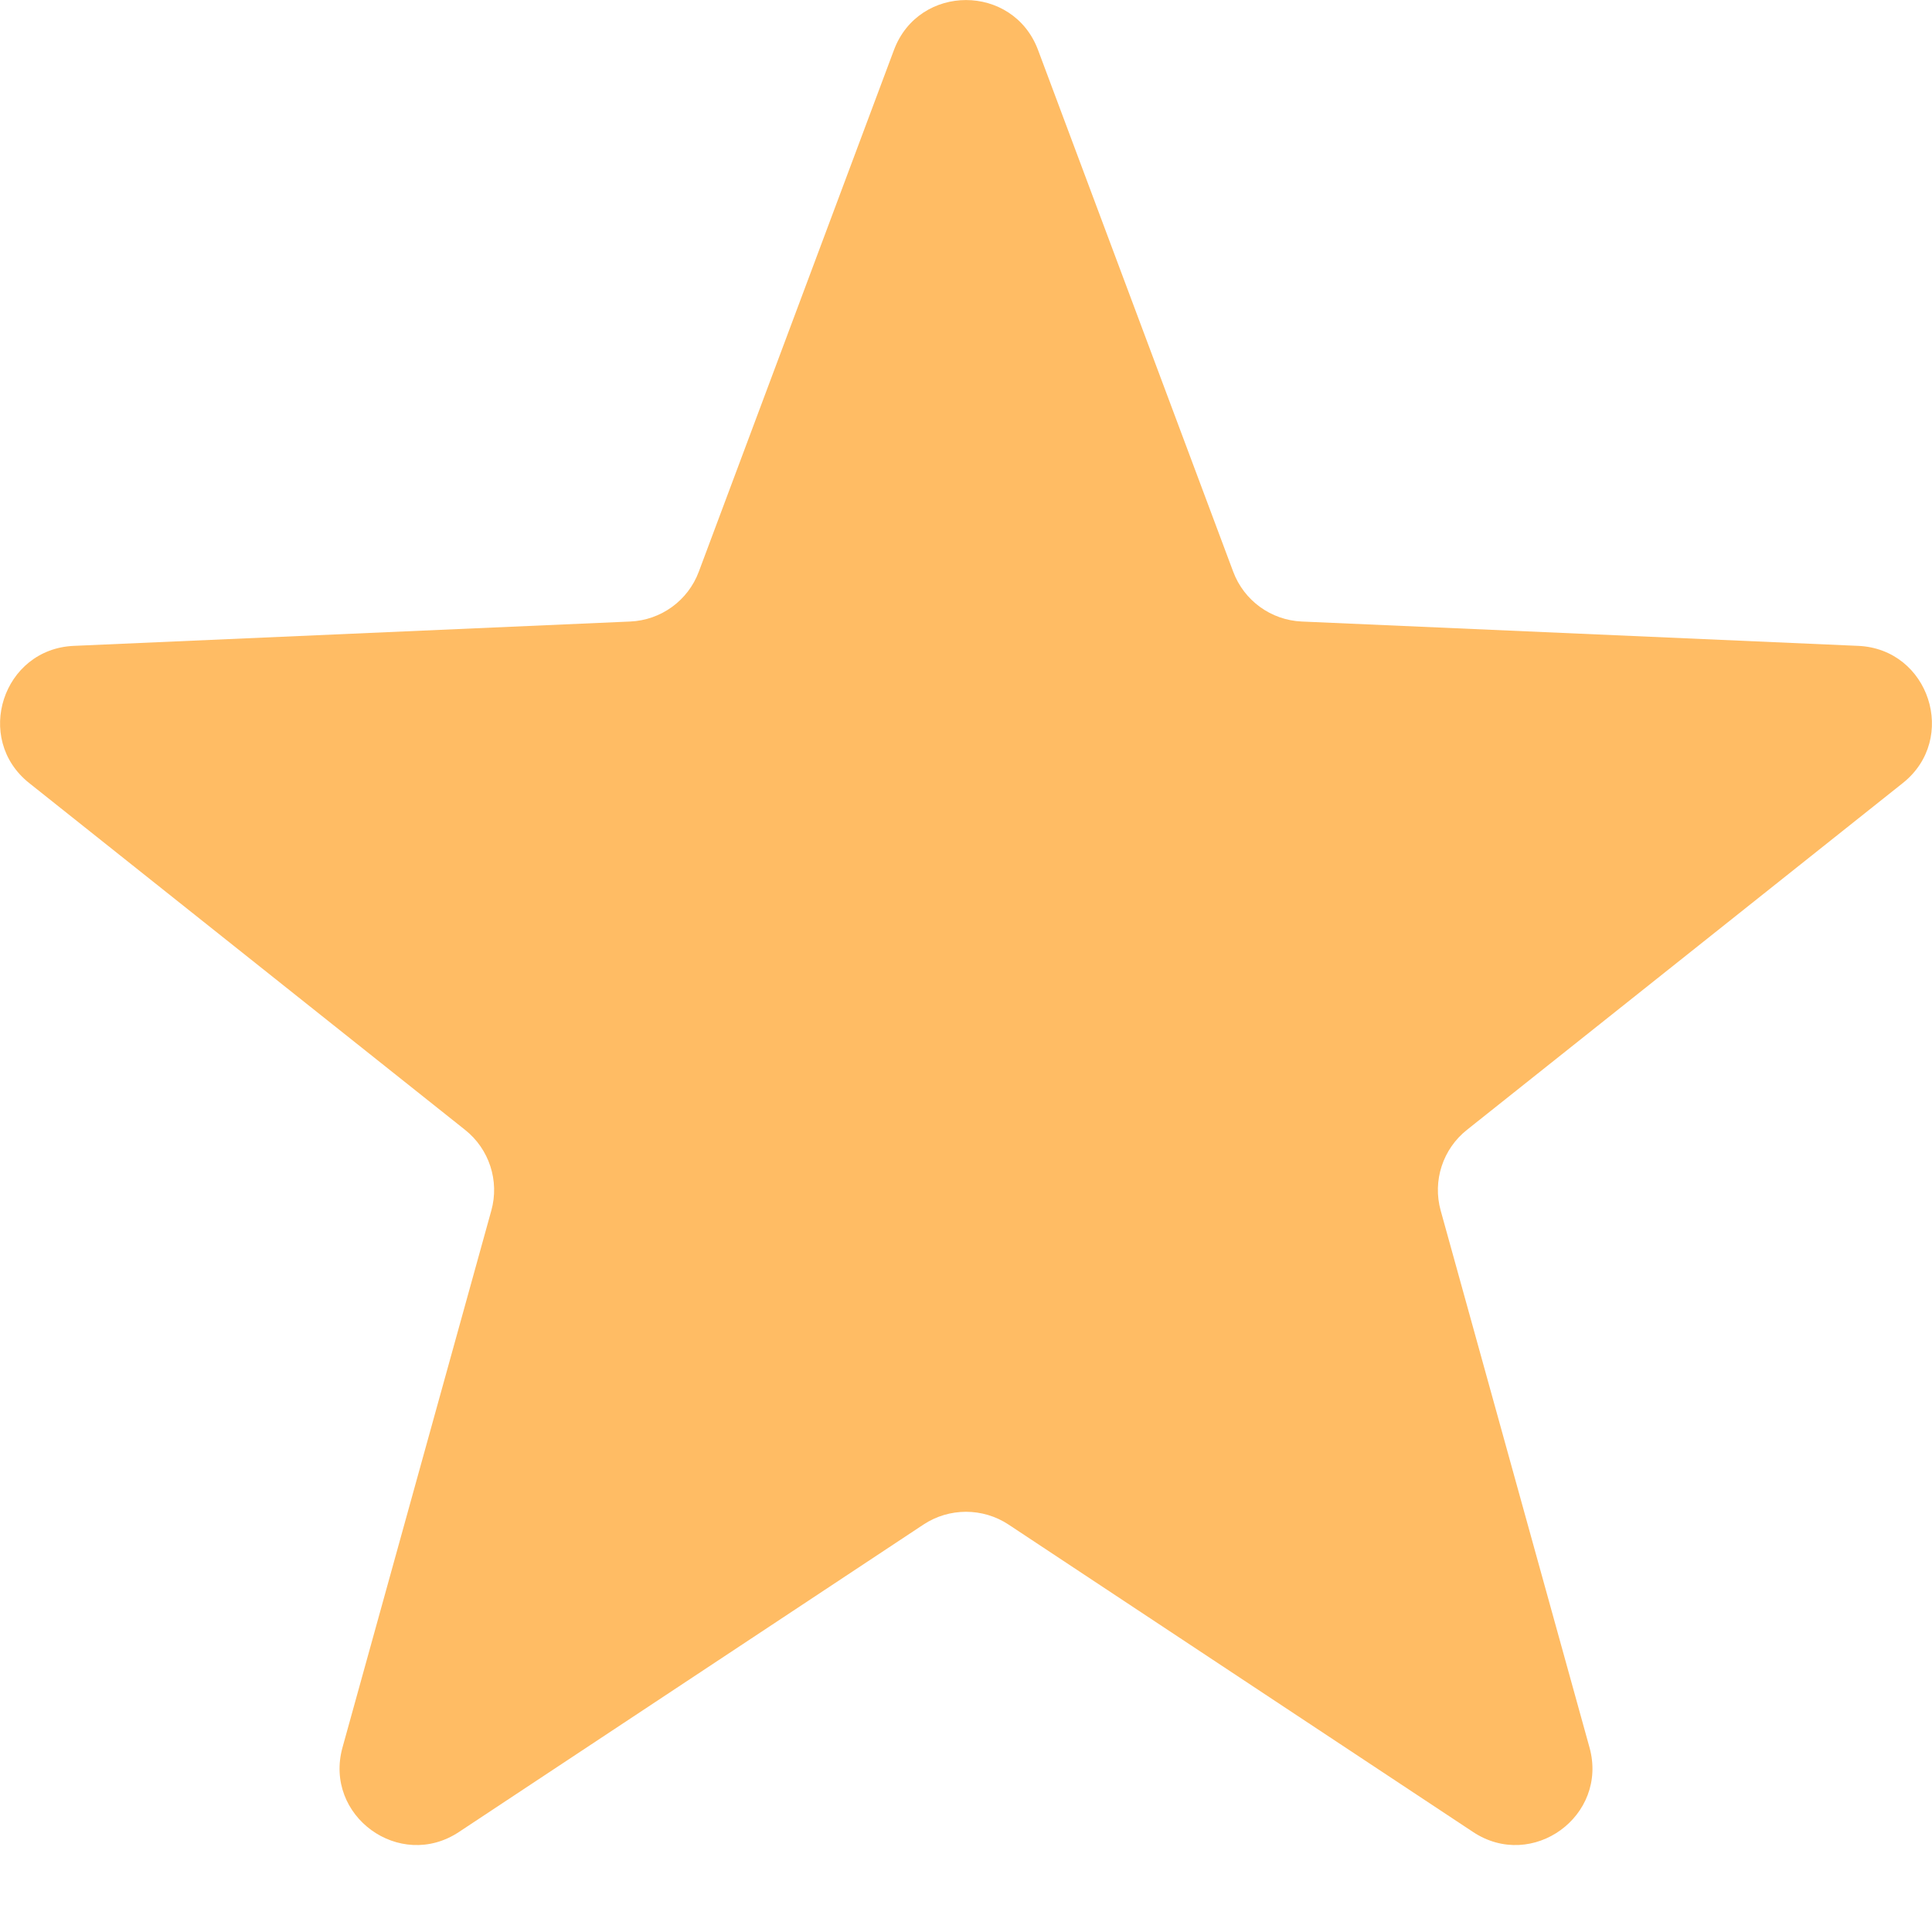 <svg width="10" height="10" viewBox="0 0 10 10" fill="none" xmlns="http://www.w3.org/2000/svg">
<path d="M4.627 0.259C4.756 -0.086 5.244 -0.086 5.373 0.259L6.383 2.959C6.439 3.109 6.579 3.21 6.738 3.217L9.618 3.343C9.986 3.359 10.137 3.824 9.849 4.053L7.593 5.848C7.468 5.947 7.414 6.112 7.457 6.266L8.227 9.044C8.326 9.399 7.931 9.686 7.624 9.482L5.22 7.891C5.087 7.803 4.913 7.803 4.78 7.891L2.376 9.482C2.069 9.686 1.674 9.399 1.773 9.044L2.543 6.266C2.586 6.112 2.532 5.947 2.407 5.848L0.151 4.053C-0.137 3.824 0.014 3.359 0.382 3.343L3.262 3.217C3.421 3.21 3.561 3.109 3.617 2.959L4.627 0.259Z" fill="#FFBC64"/>
</svg>
